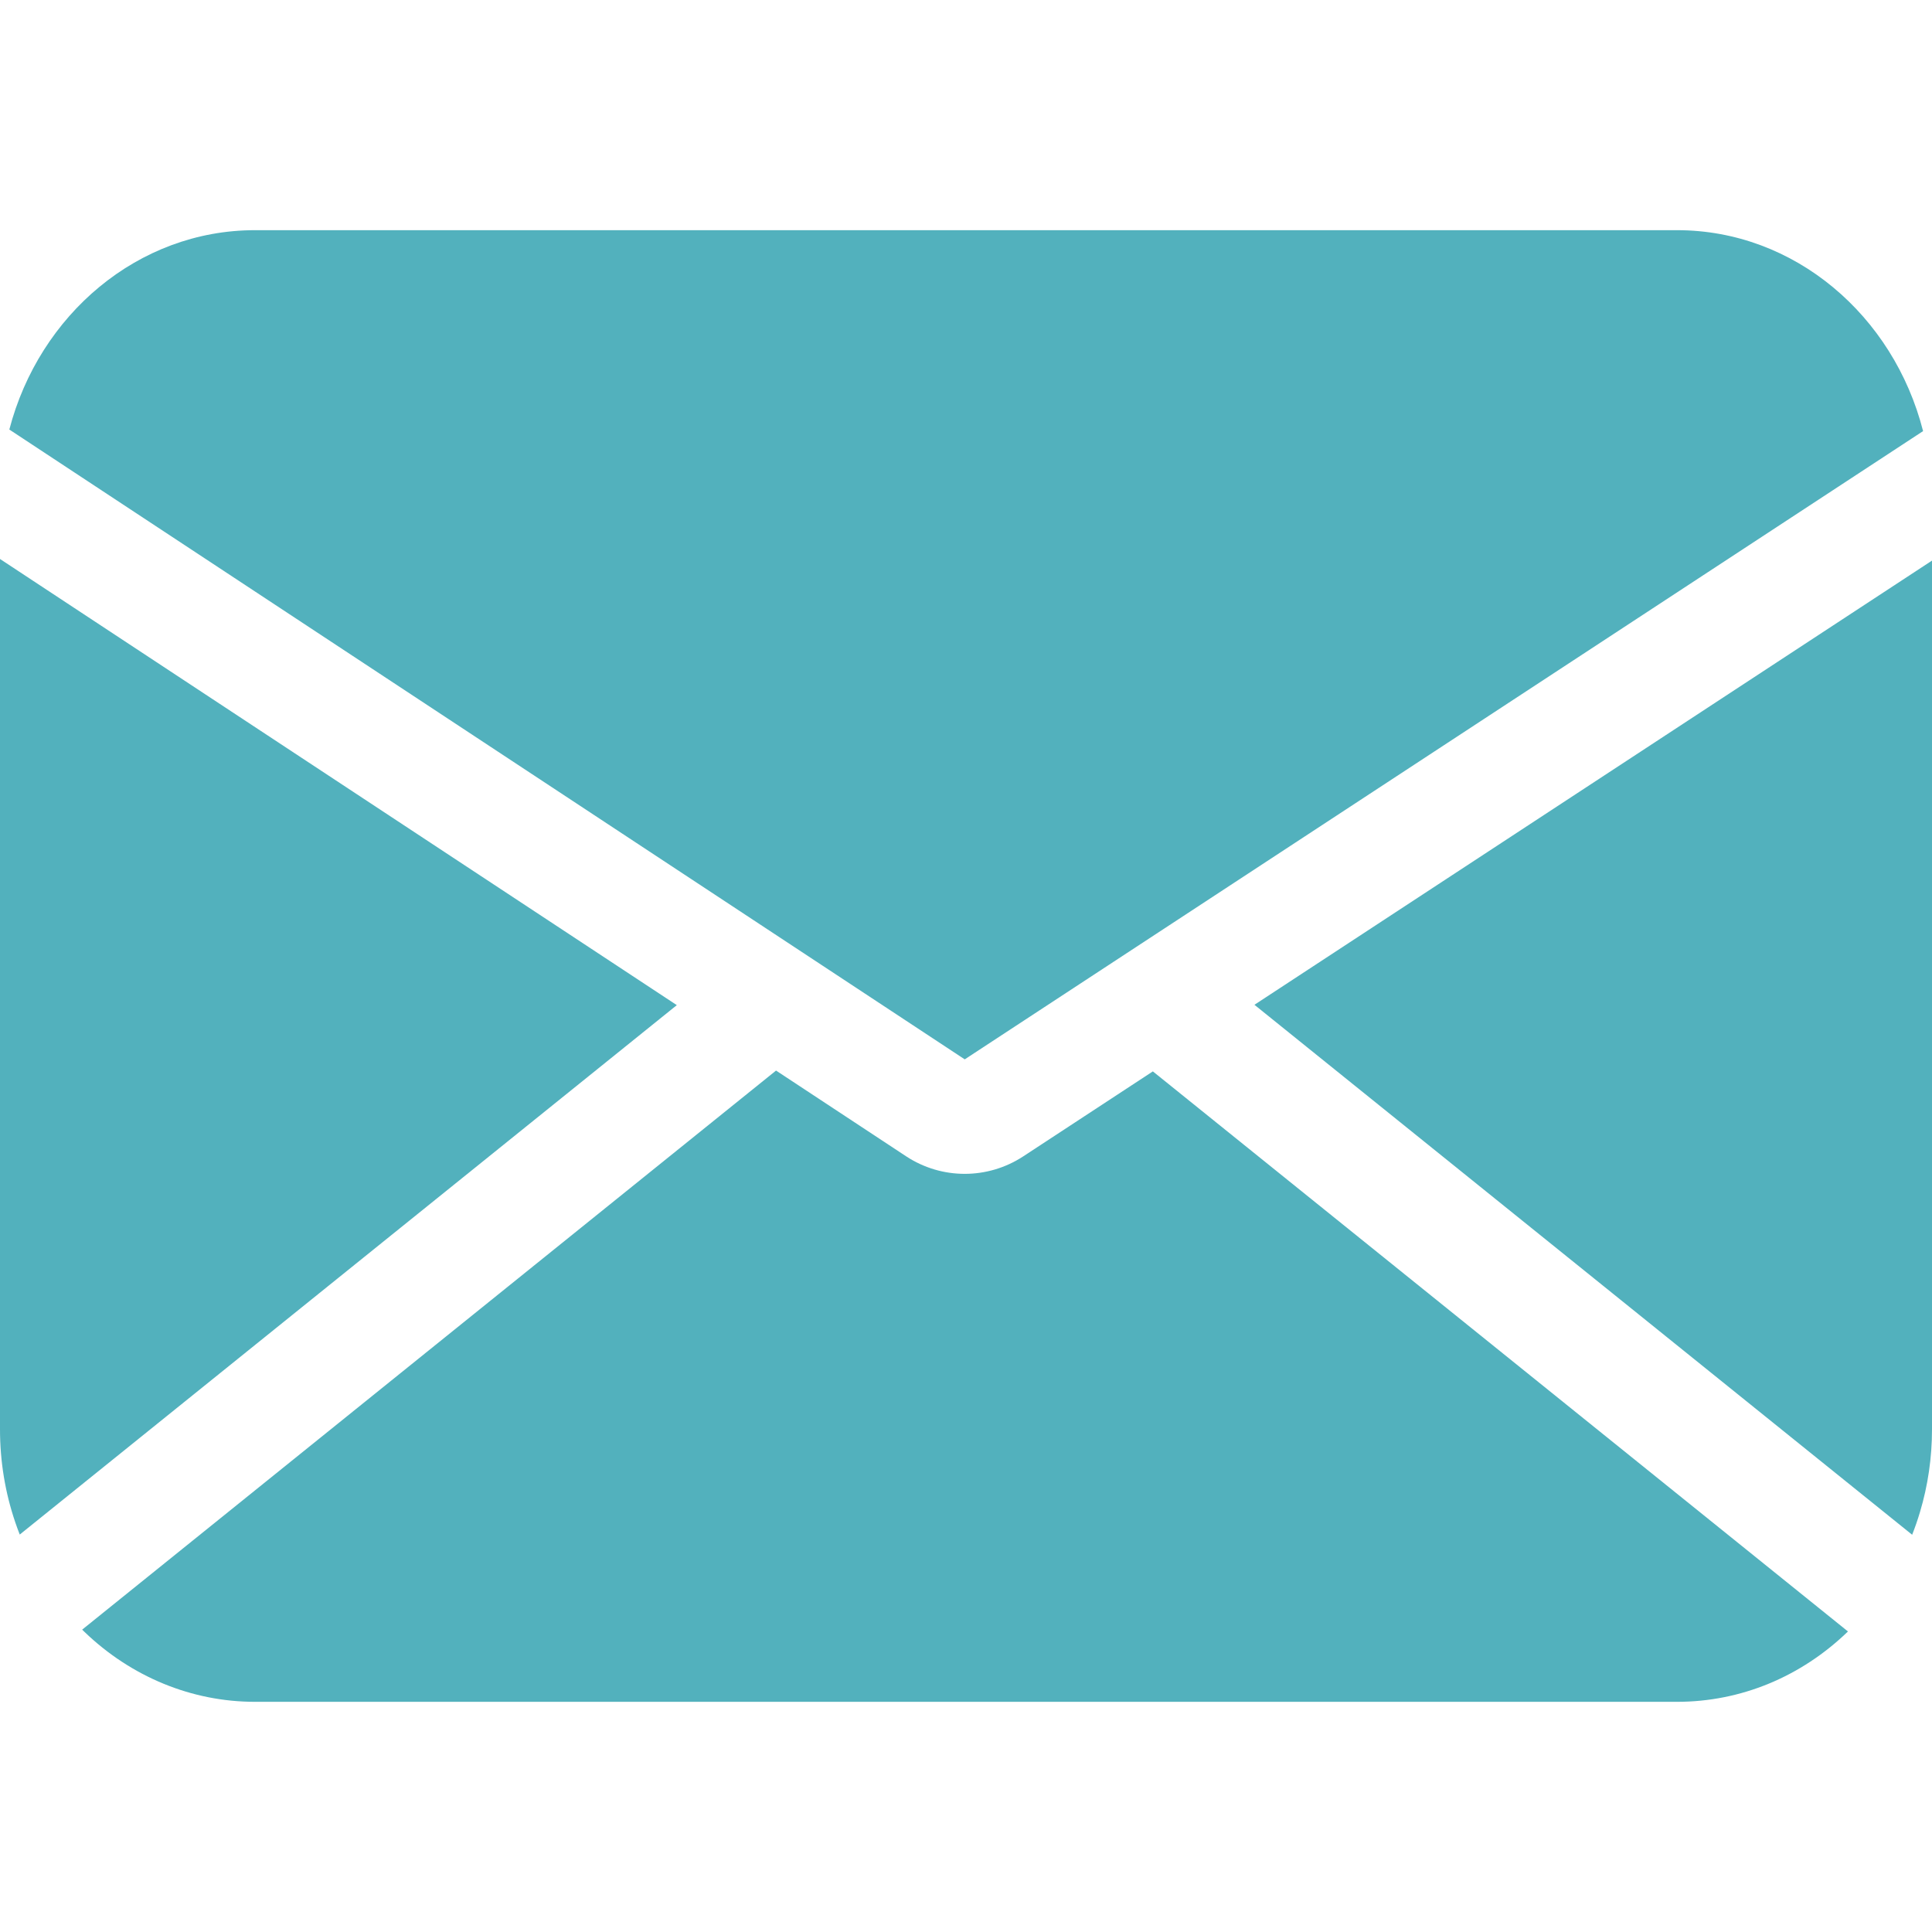 <svg fill="#52b1bd" height="512pt" viewBox="0 -61 512 512" width="512pt" xmlns="http://www.w3.org/2000/svg"><path d="m332.438 205.281 174.301 140.445c.773-1.961 1.461-3.953 2.066-5.98 2.121-7.07 3.195-14.461 3.195-21.957v-230.223zm0 0"/><path d="m255.664 219.742 253.973-166.496c-7.812-30.648-34.078-53.246-65.191-53.246h-376.891c-30.973 0-57.141 22.395-65.082 52.832zm0 0"/><path d="m0 87.137v230.648c0 8.48 1.367 16.793 4.066 24.699.367 1.07.754 2.137 1.168 3.188l174.129-140.301zm0 0"/><path d="m305.52 222.93-34.391 22.547c-4.707 3.07-10.094 4.605-15.477 4.605-5.387 0-10.77-1.539-15.465-4.613l-34.527-22.758-183.887 148.164c.207.203.414.406.625.605 12.426 11.941 28.461 18.52 45.156 18.52h376.891c16.852 0 32.836-6.602 45.285-18.645zm0 0"/></svg>